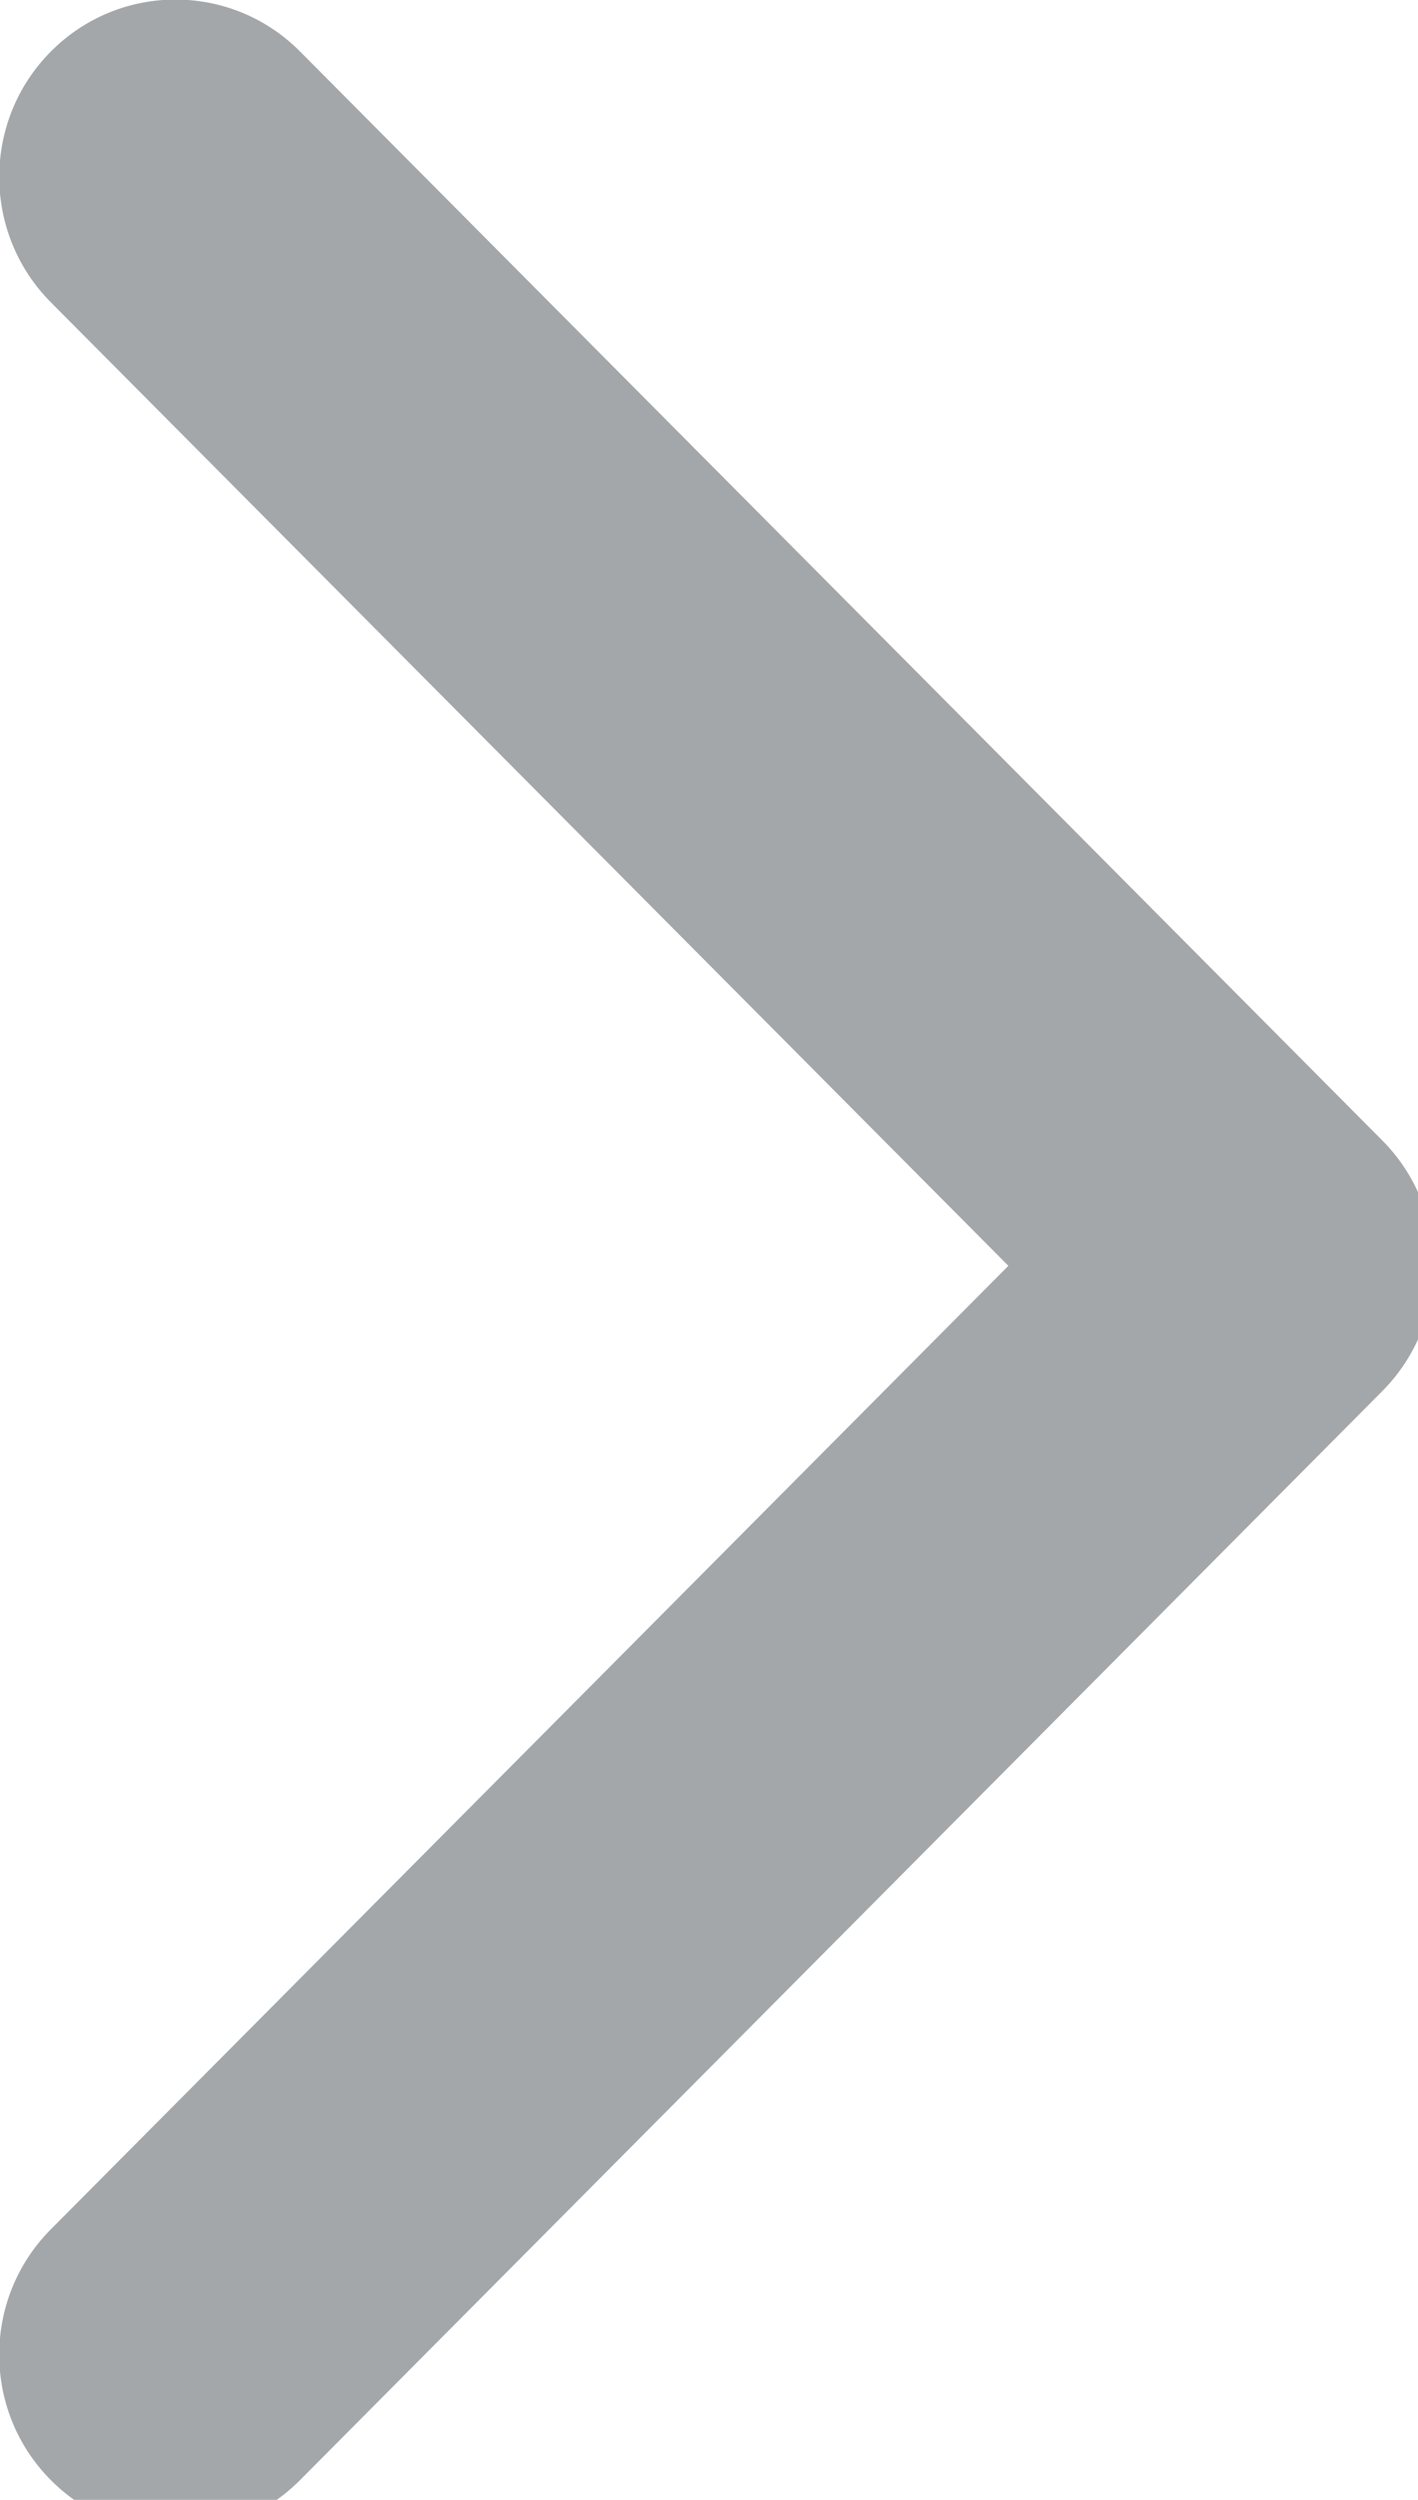 <svg xmlns="http://www.w3.org/2000/svg" xmlns:xlink="http://www.w3.org/1999/xlink" preserveAspectRatio="xMidYMid" width="42" height="74" viewBox="0 0 42 74">
  <defs>
    <style>

      .cls-2 {
        fill: #a3a7a9;
      }
    </style>
  </defs>
  <path d="M40.941,41.181 C40.941,41.181 8.887,73.415 8.887,73.415 C6.848,75.466 3.543,75.466 1.505,73.415 C-0.533,71.366 -0.533,68.041 1.505,65.992 C1.505,65.992 29.867,37.470 29.867,37.470 C29.867,37.470 1.506,8.949 1.506,8.949 C-0.532,6.899 -0.532,3.575 1.506,1.525 C3.544,-0.526 6.849,-0.526 8.888,1.525 C8.888,1.525 40.942,33.759 40.942,33.759 C41.961,34.784 42.470,36.127 42.470,37.470 C42.470,38.814 41.959,40.157 40.941,41.181 Z" id="path-1" class="cls-2" fill-rule="evenodd"/>
</svg>
